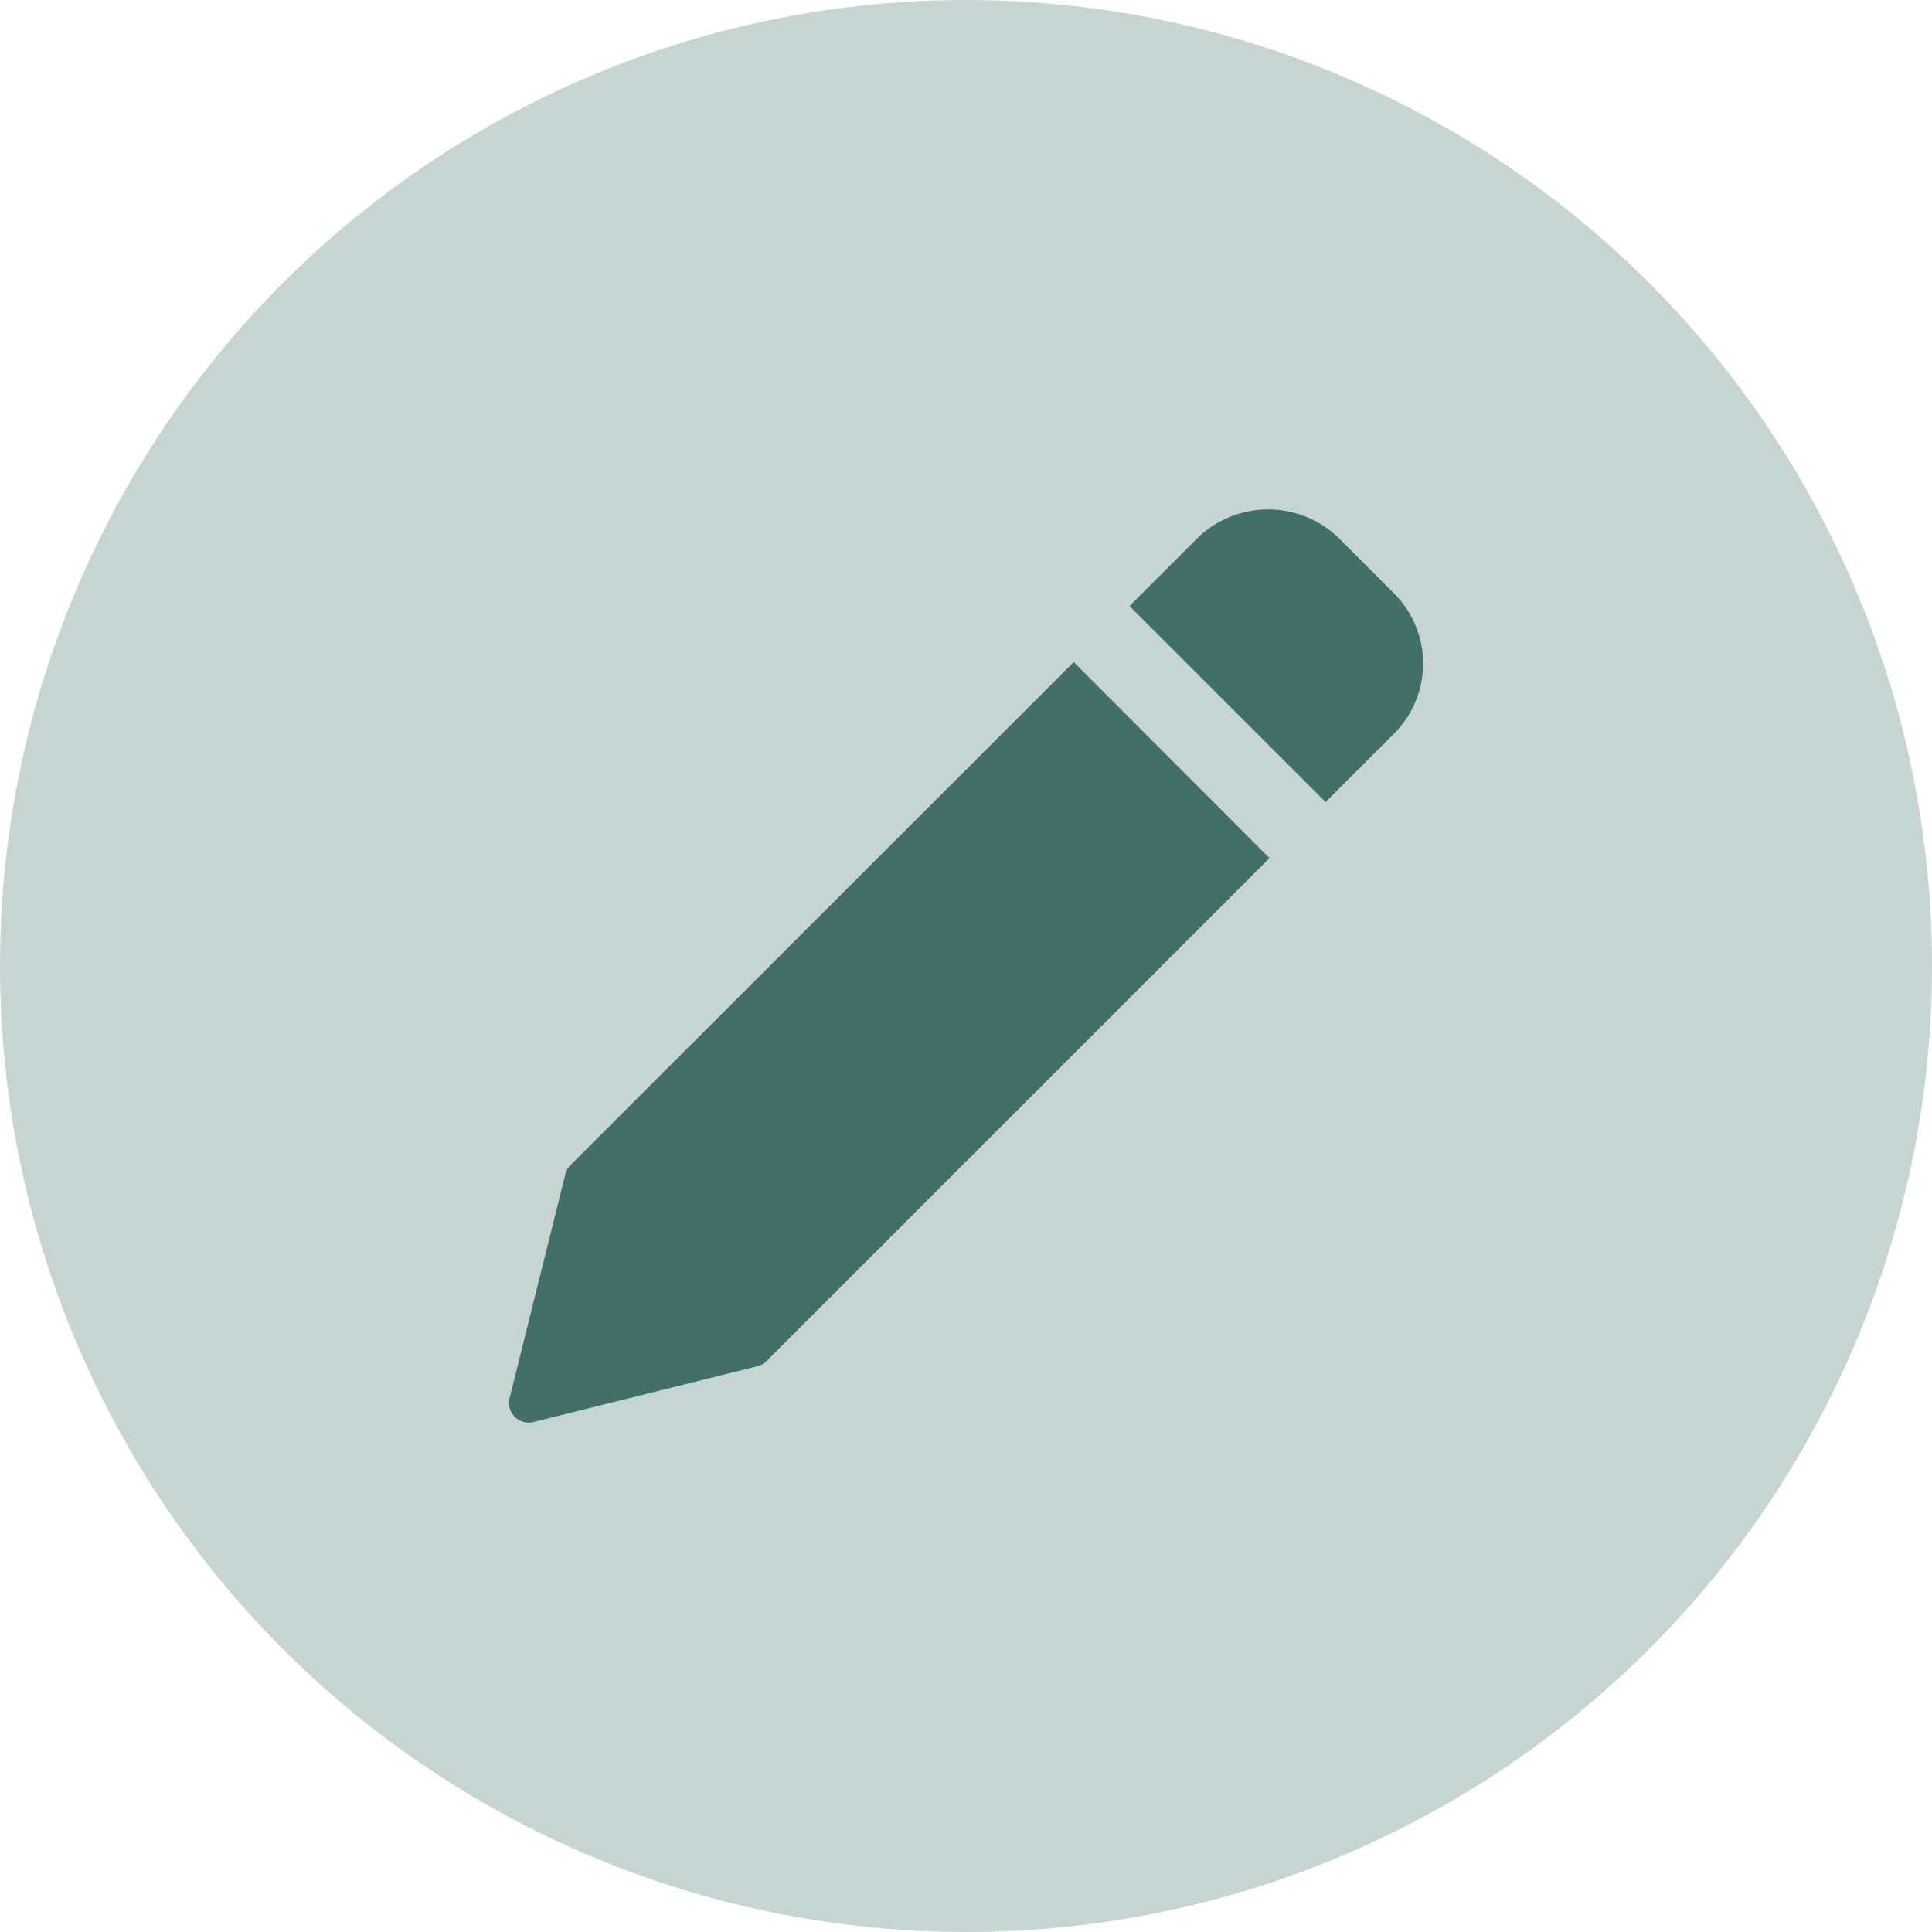 <svg xmlns="http://www.w3.org/2000/svg" width="26" height="26" viewBox="0 0 26 26">
  <g id="Group_16472" data-name="Group 16472" transform="translate(8381 21054)">
    <circle id="Ellipse_554" data-name="Ellipse 554" cx="13" cy="13" r="13" transform="translate(-8381 -21054)" fill="#427069" opacity="0.3"/>
    <g id="pencil_3_" data-name="pencil (3)" transform="translate(-8374.15 -21047.391)">
      <path id="Path_5459" data-name="Path 5459" d="M7.6,82.473.828,89.242a.27.27,0,0,0-.07.124l-.75,3.011a.266.266,0,0,0,.258.331A.265.265,0,0,0,.33,92.7l3.011-.75a.266.266,0,0,0,.124-.07l6.769-6.769Zm0,0" transform="translate(0 -80.172)" fill="#427069"/>
      <path id="Path_5460" data-name="Path 5460" d="M337.889,1.377l-.753-.753a1.364,1.364,0,0,0-1.884,0l-.923.923,2.638,2.638.923-.923a1.333,1.333,0,0,0,0-1.884Zm0,0" transform="translate(-325.978 0)" fill="#427069"/>
    </g>
  </g>
</svg>
